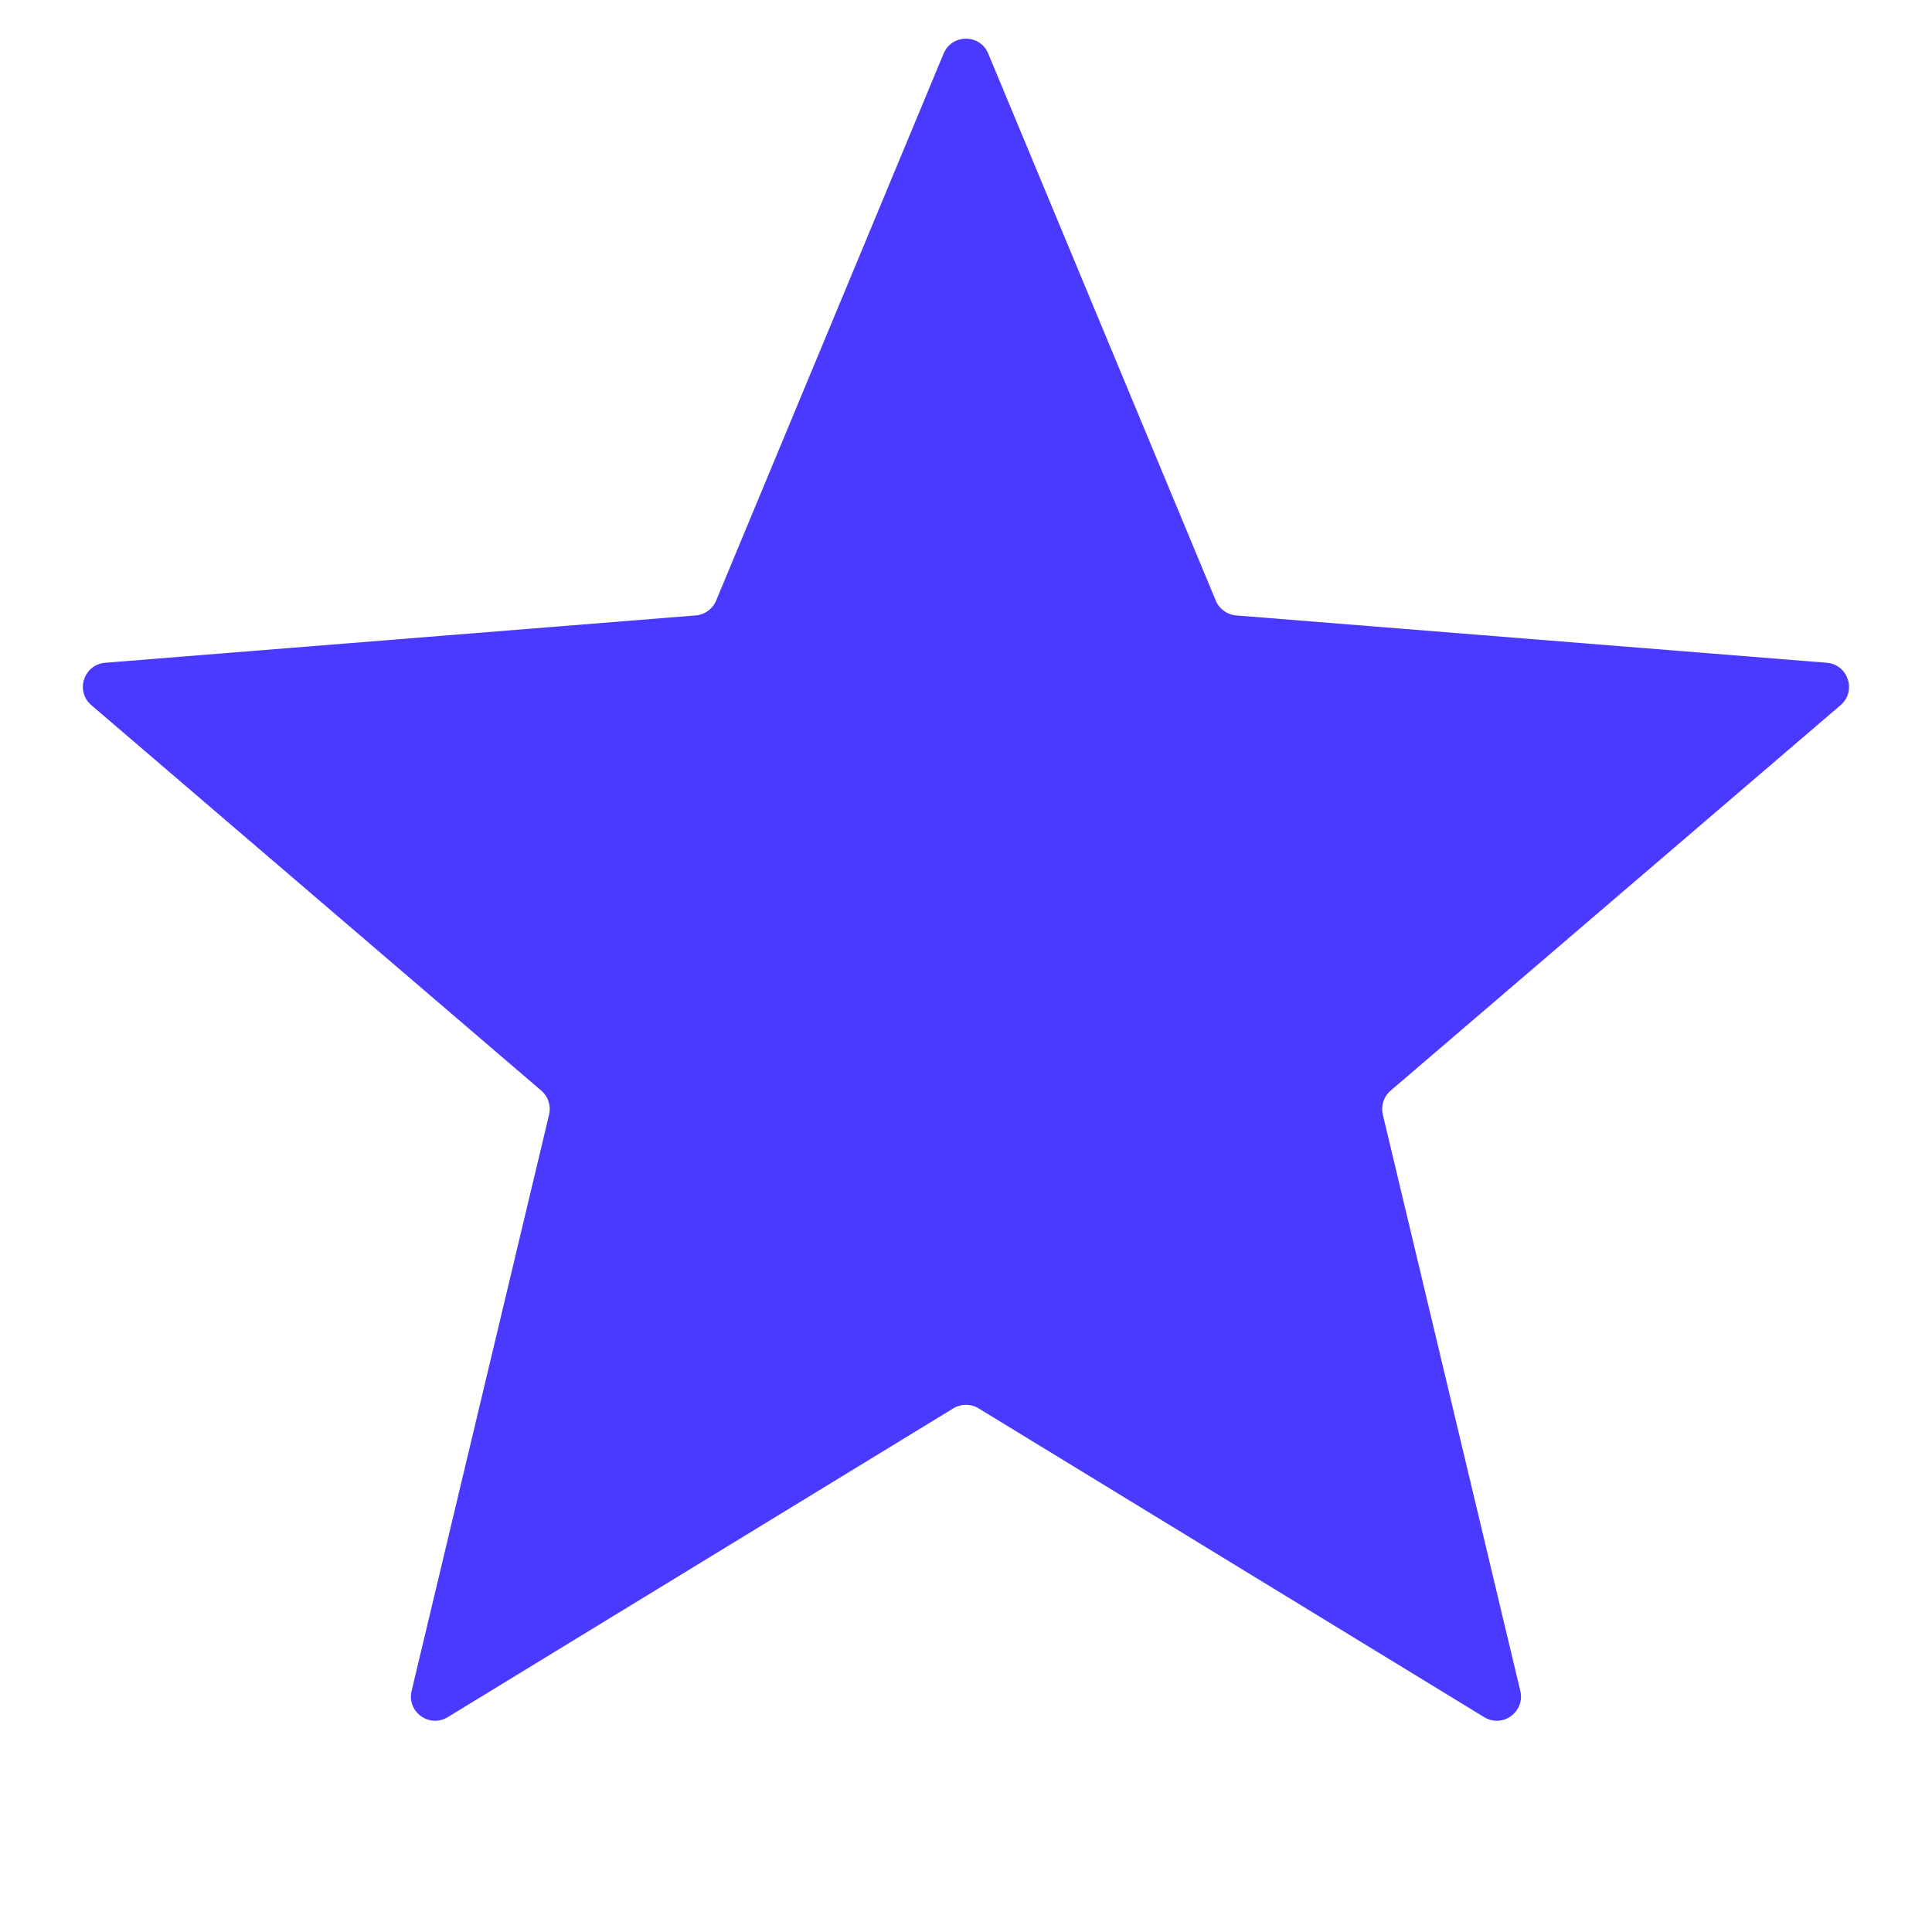 <svg width="24" height="24" viewBox="0 0 24 24" fill="none" xmlns="http://www.w3.org/2000/svg">
<path d="M11.722 0.665C11.825 0.419 12.174 0.419 12.276 0.665L15.103 7.461C15.146 7.565 15.244 7.636 15.356 7.645L22.693 8.233C22.959 8.255 23.067 8.587 22.864 8.76L17.274 13.549C17.189 13.622 17.152 13.737 17.178 13.846L18.886 21.006C18.947 21.265 18.665 21.471 18.437 21.331L12.156 17.495C12.06 17.436 11.939 17.436 11.843 17.495L5.562 21.331C5.334 21.471 5.051 21.265 5.113 21.006L6.821 13.846C6.847 13.737 6.81 13.622 6.725 13.549L1.135 8.76C0.932 8.587 1.04 8.255 1.306 8.233L8.643 7.645C8.755 7.636 8.853 7.565 8.896 7.461L11.722 0.665Z" fill="#4A3AFF"/>
</svg>
